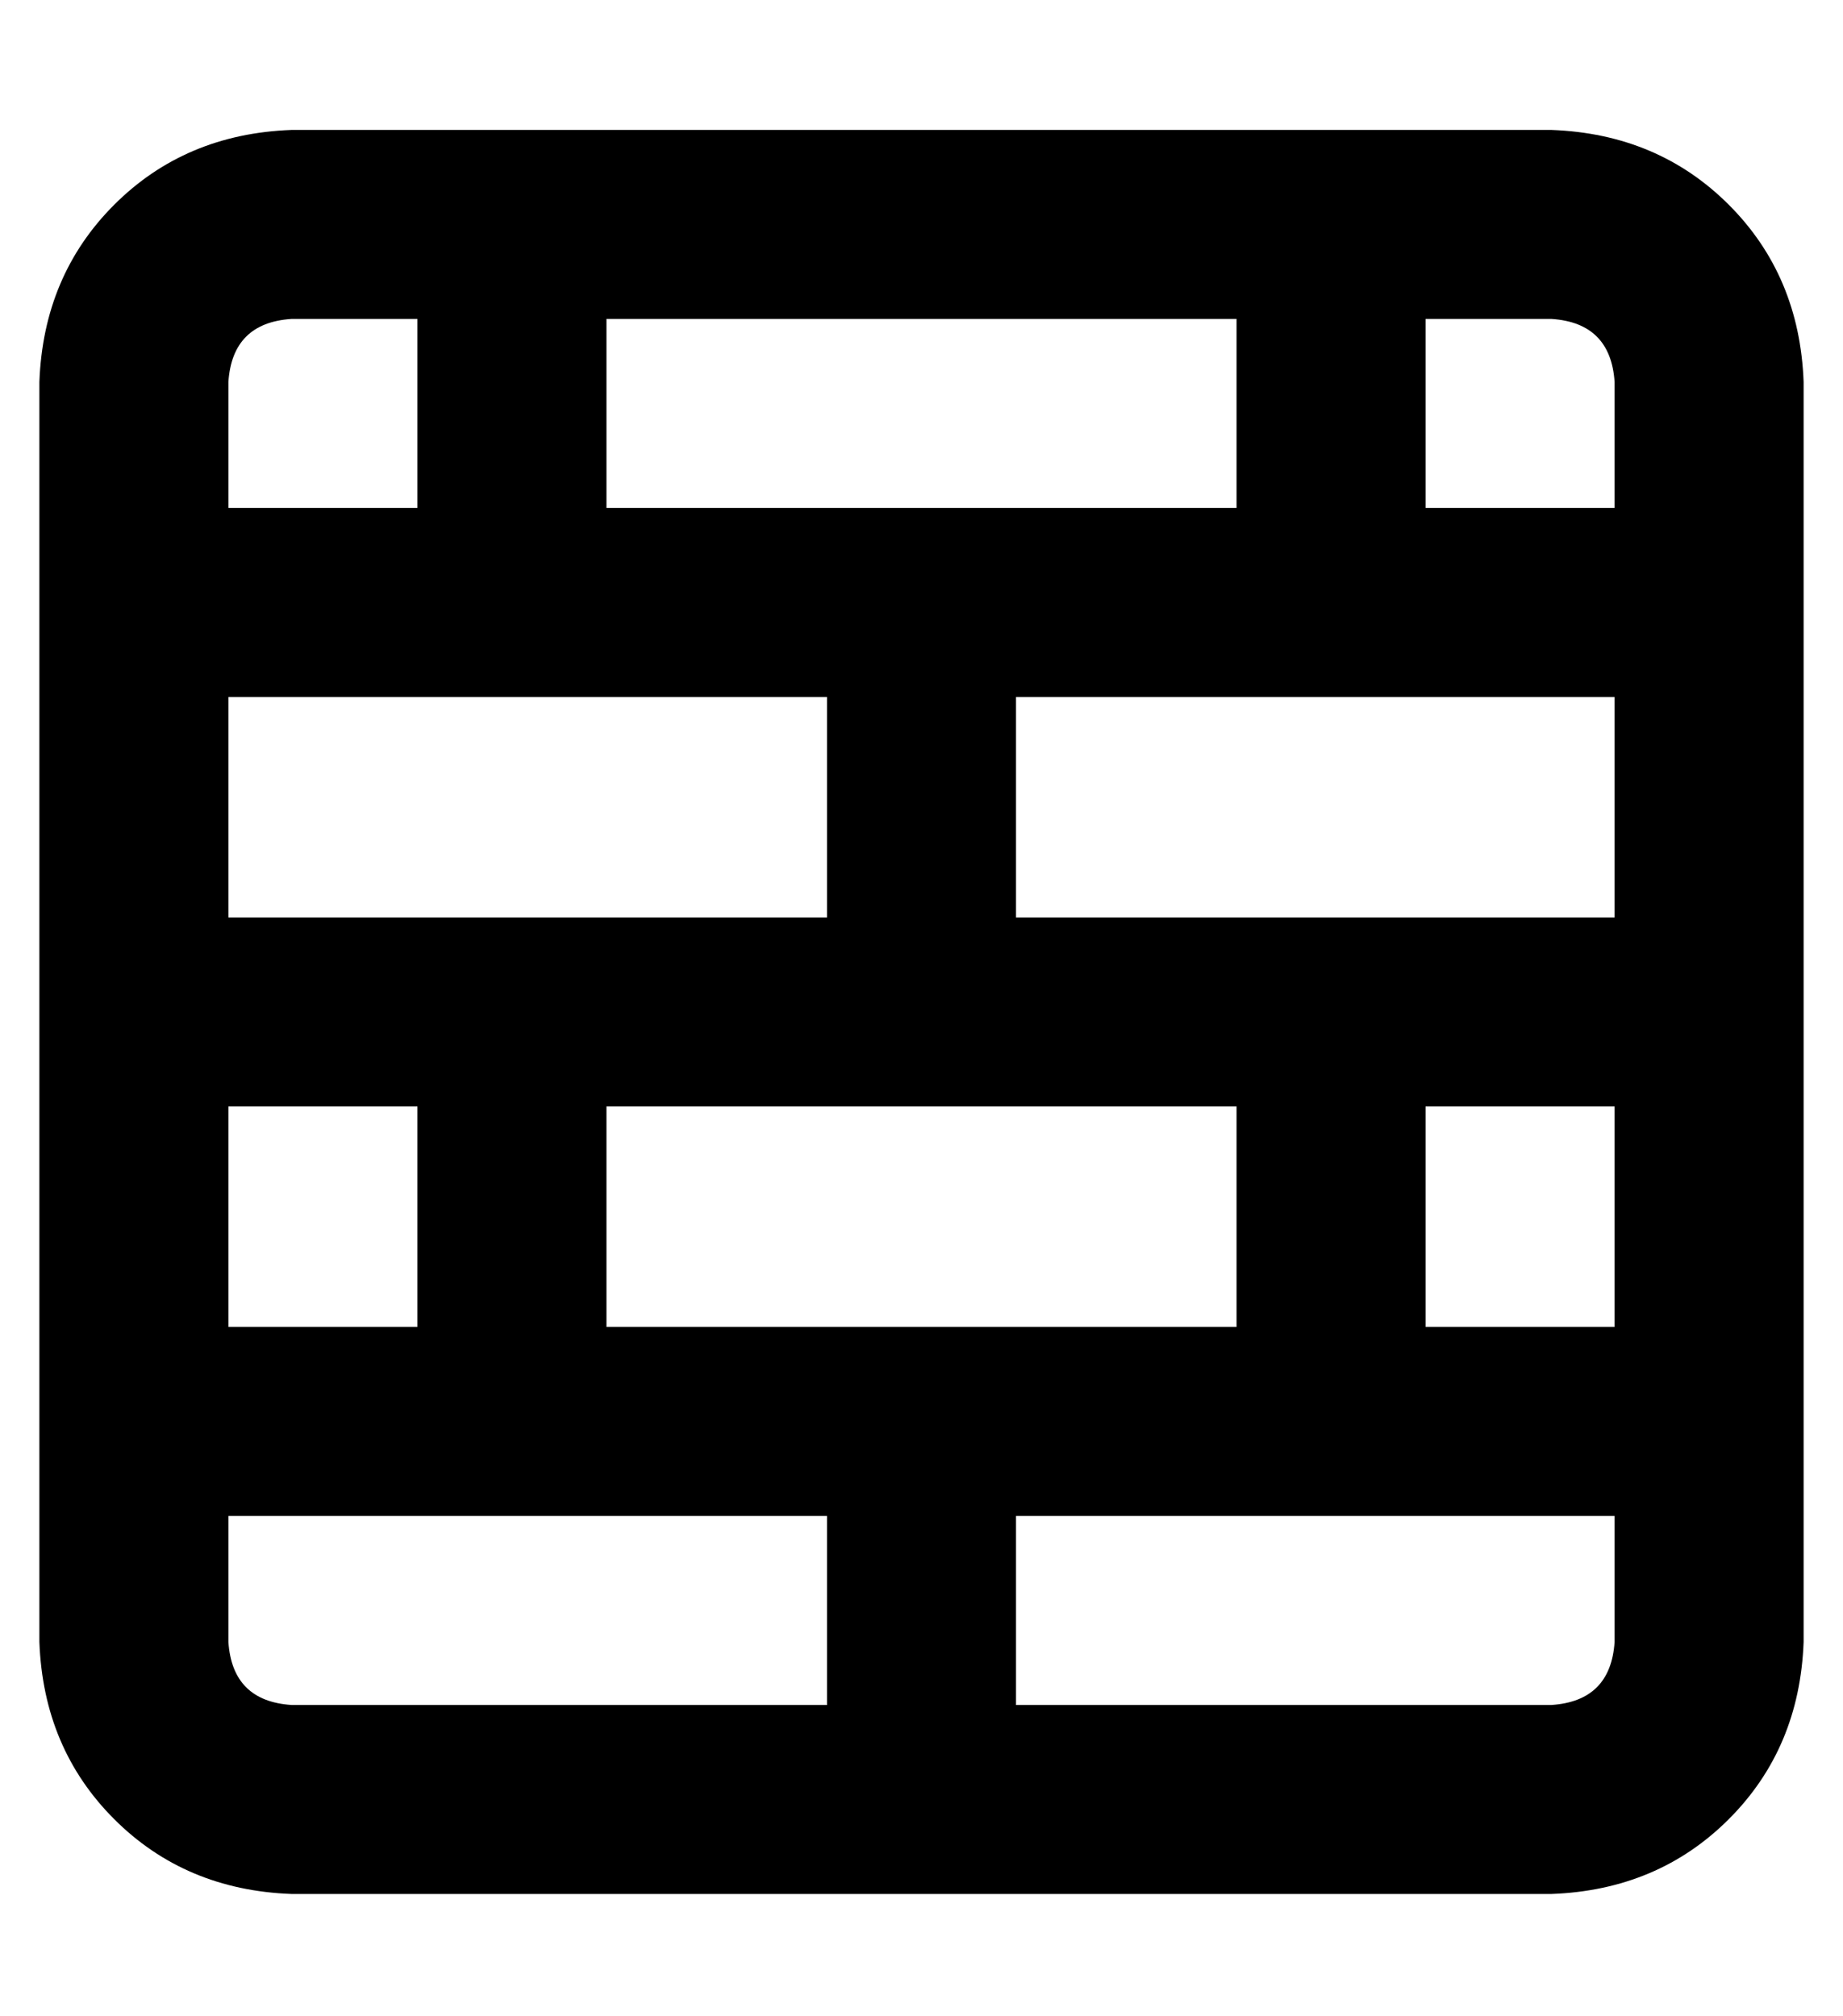 <?xml version="1.0" standalone="no"?>
<!DOCTYPE svg PUBLIC "-//W3C//DTD SVG 1.1//EN" "http://www.w3.org/Graphics/SVG/1.1/DTD/svg11.dtd" >
<svg xmlns="http://www.w3.org/2000/svg" xmlns:xlink="http://www.w3.org/1999/xlink" version="1.1" viewBox="-10 -40 468 512">
   <path fill="currentColor"
d="M144 41v48v-48v48h56h104v-48v0h-160v0zM96 89v-48v48v-48h-32v0q-15 1 -16 16v32v0h48v0zM48 137v56v-56v56h152v0v-56v0h-152v0zM48 297h48h-48h48v-56v0h-48v0v56v0zM48 345v32v-32v32q1 15 16 16h136v0v-48v0h-56h-96zM144 297h160h-160h160v-56v0h-160v0v56v0z
M352 297h48h-48h48v-56v0h-48v0v56v0zM400 345h-48h48h-152v48v0h136v0q15 -1 16 -16v-32v0zM400 137h-152h152h-152v56v0h152v0v-56v0zM400 89v-32v32v-32q-1 -15 -16 -16h-32v0v48v0h48v0zM0 57q1 -27 19 -45v0v0q18 -18 45 -19h320v0q27 1 45 19t19 45v320v0
q-1 27 -19 45t-45 19h-320v0q-27 -1 -45 -19t-19 -45v-320v0z" />
</svg>
